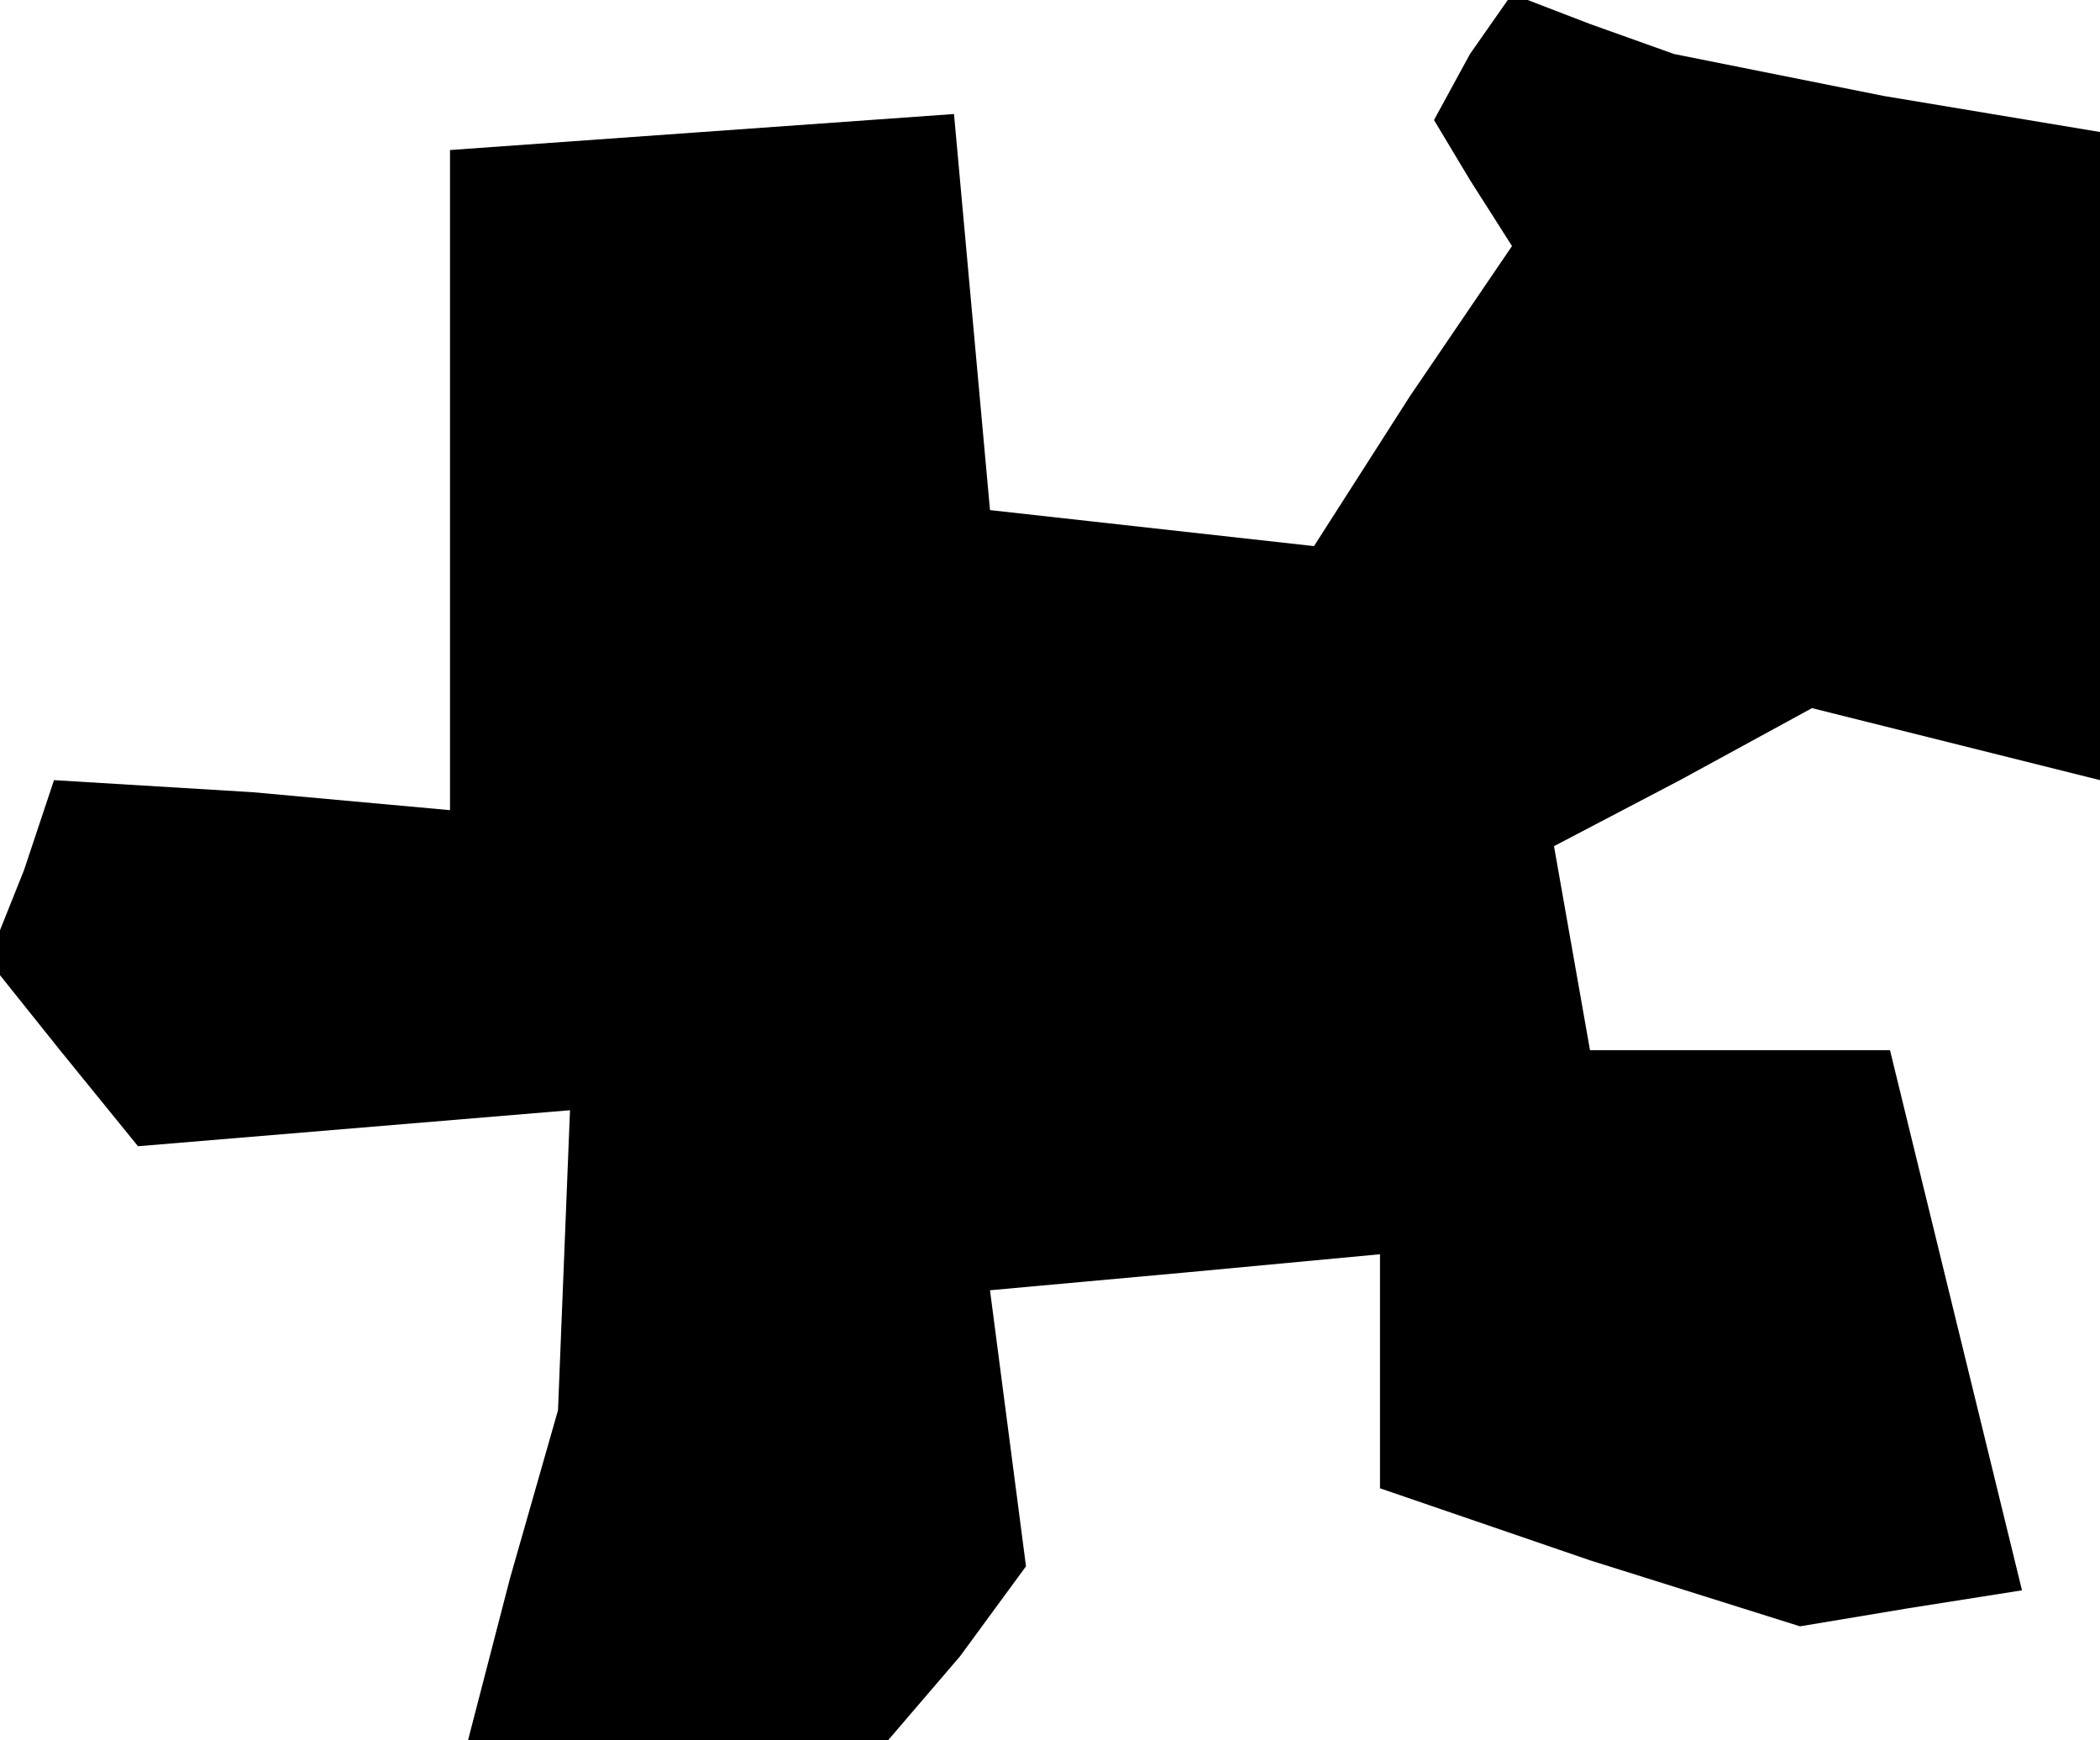 <?xml version="1.0" standalone="no"?>
<!DOCTYPE svg PUBLIC "-//W3C//DTD SVG 20010904//EN"
 "http://www.w3.org/TR/2001/REC-SVG-20010904/DTD/svg10.dtd">
<svg version="1.0" xmlns="http://www.w3.org/2000/svg"
 width="35pt" height="29pt" viewBox="0 0 35 29"
 preserveAspectRatio="xMidYMid meet">
<g transform="translate(0,29) scale(0.1,-0.1)"
fill="#000000" stroke="none">
<path d="M245 281 l-6 -11 6 -10 7 -11 -17 -25 -16 -25 -27 3 -27 3 -3 33 -3
33 -42 -3 -42 -3 0 -55 0 -55 -33 3 -33 2 -5 -15 -6 -15 12 -15 13 -16 36 3
36 3 -1 -25 -1 -25 -8 -28 -7 -27 35 0 35 0 12 14 11 15 -3 23 -3 23 33 3 32
3 0 -20 0 -19 35 -12 35 -11 18 3 19 3 -11 45 -11 45 -25 0 -25 0 -3 17 -3 17
21 11 22 12 24 -6 24 -6 0 54 0 54 -36 6 -35 7 -14 5 -13 5 -7 -10z"/>
</g>
</svg>
